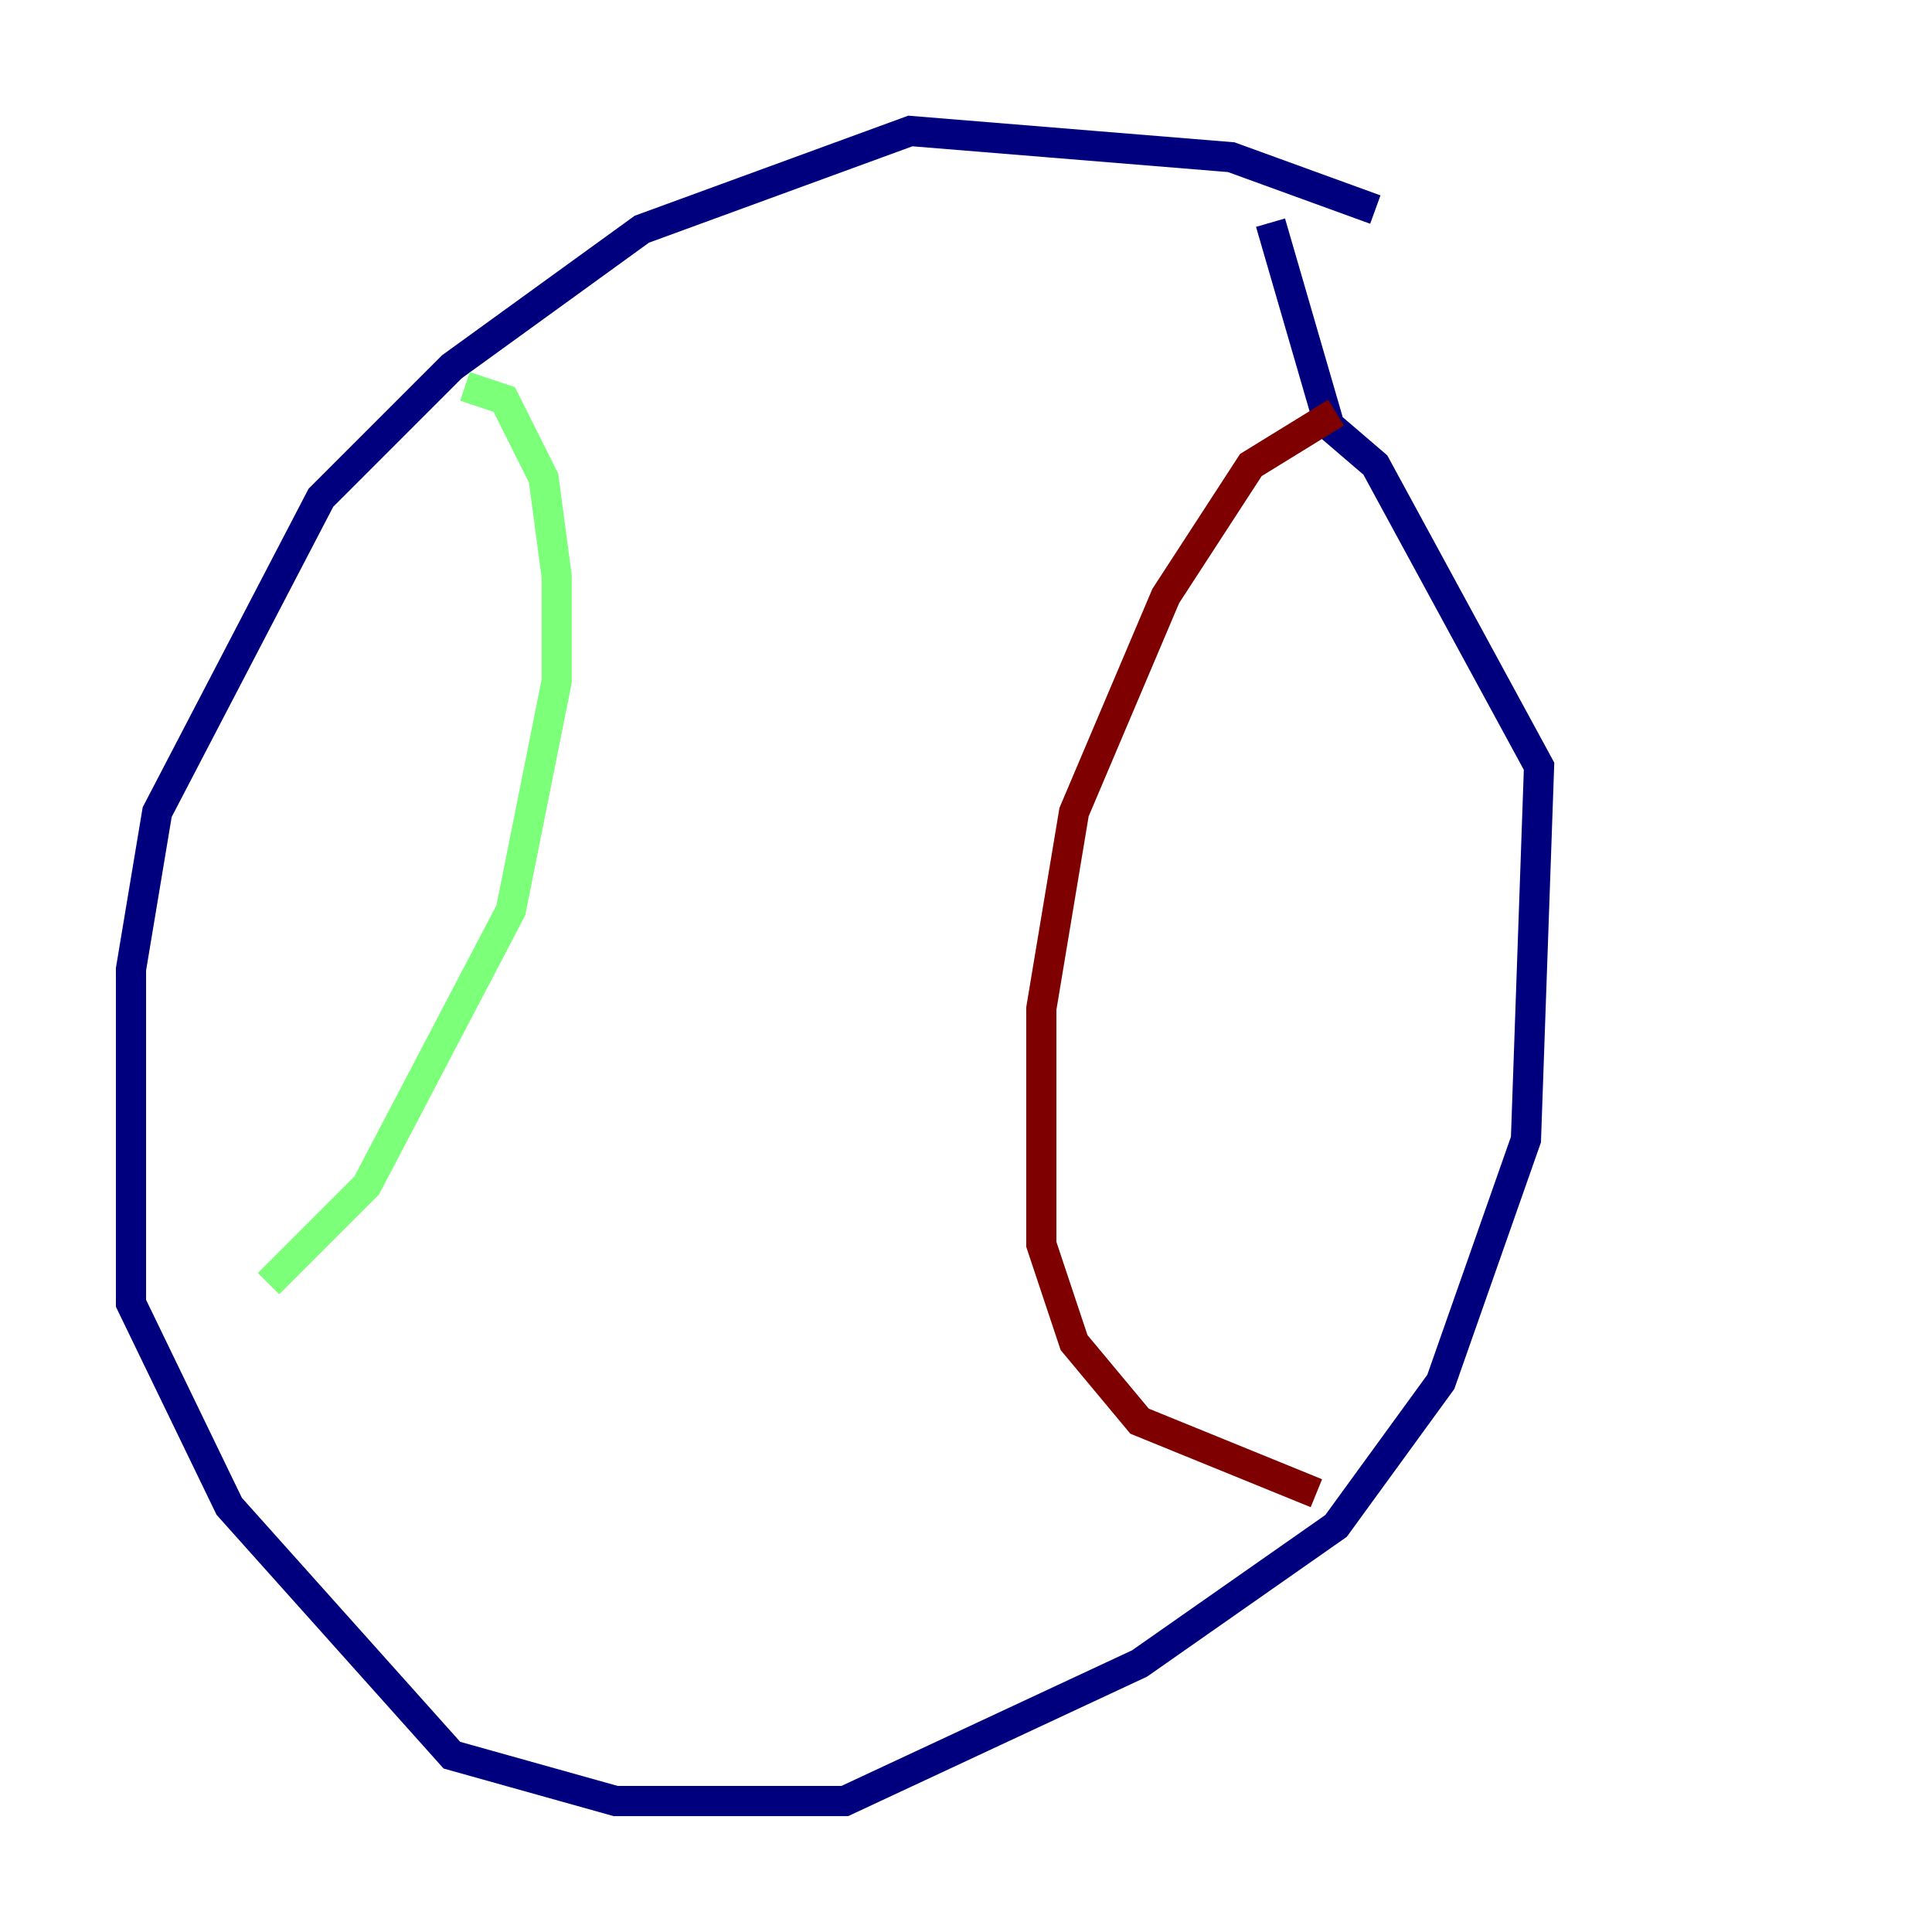 <?xml version="1.0" encoding="utf-8" ?>
<svg baseProfile="tiny" height="128" version="1.2" viewBox="0,0,128,128" width="128" xmlns="http://www.w3.org/2000/svg" xmlns:ev="http://www.w3.org/2001/xml-events" xmlns:xlink="http://www.w3.org/1999/xlink"><defs /><polyline fill="none" points="91.119,13.885 81.573,10.414 60.312,8.678 42.522,15.186 29.939,24.298 21.261,32.976 10.414,53.803 8.678,64.217 8.678,86.346 15.186,99.797 29.939,116.285 40.786,119.322 55.973,119.322 75.498,110.21 88.515,101.098 95.458,91.552 101.098,75.498 101.966,50.766 91.119,30.807 88.081,28.203 84.176,14.752" stroke="#00007f" stroke-width="2" /><polyline fill="none" points="30.807,25.6 33.41,26.468 36.014,31.675 36.881,38.183 36.881,45.125 33.844,60.312 24.298,78.536 17.79,85.044" stroke="#7cff79" stroke-width="2" /><polyline fill="none" points="88.515,27.336 82.875,30.807 77.234,39.485 71.159,53.803 68.99,66.82 68.99,82.441 71.159,88.949 75.498,94.156 87.214,98.929" stroke="#7f0000" stroke-width="2" /></svg>